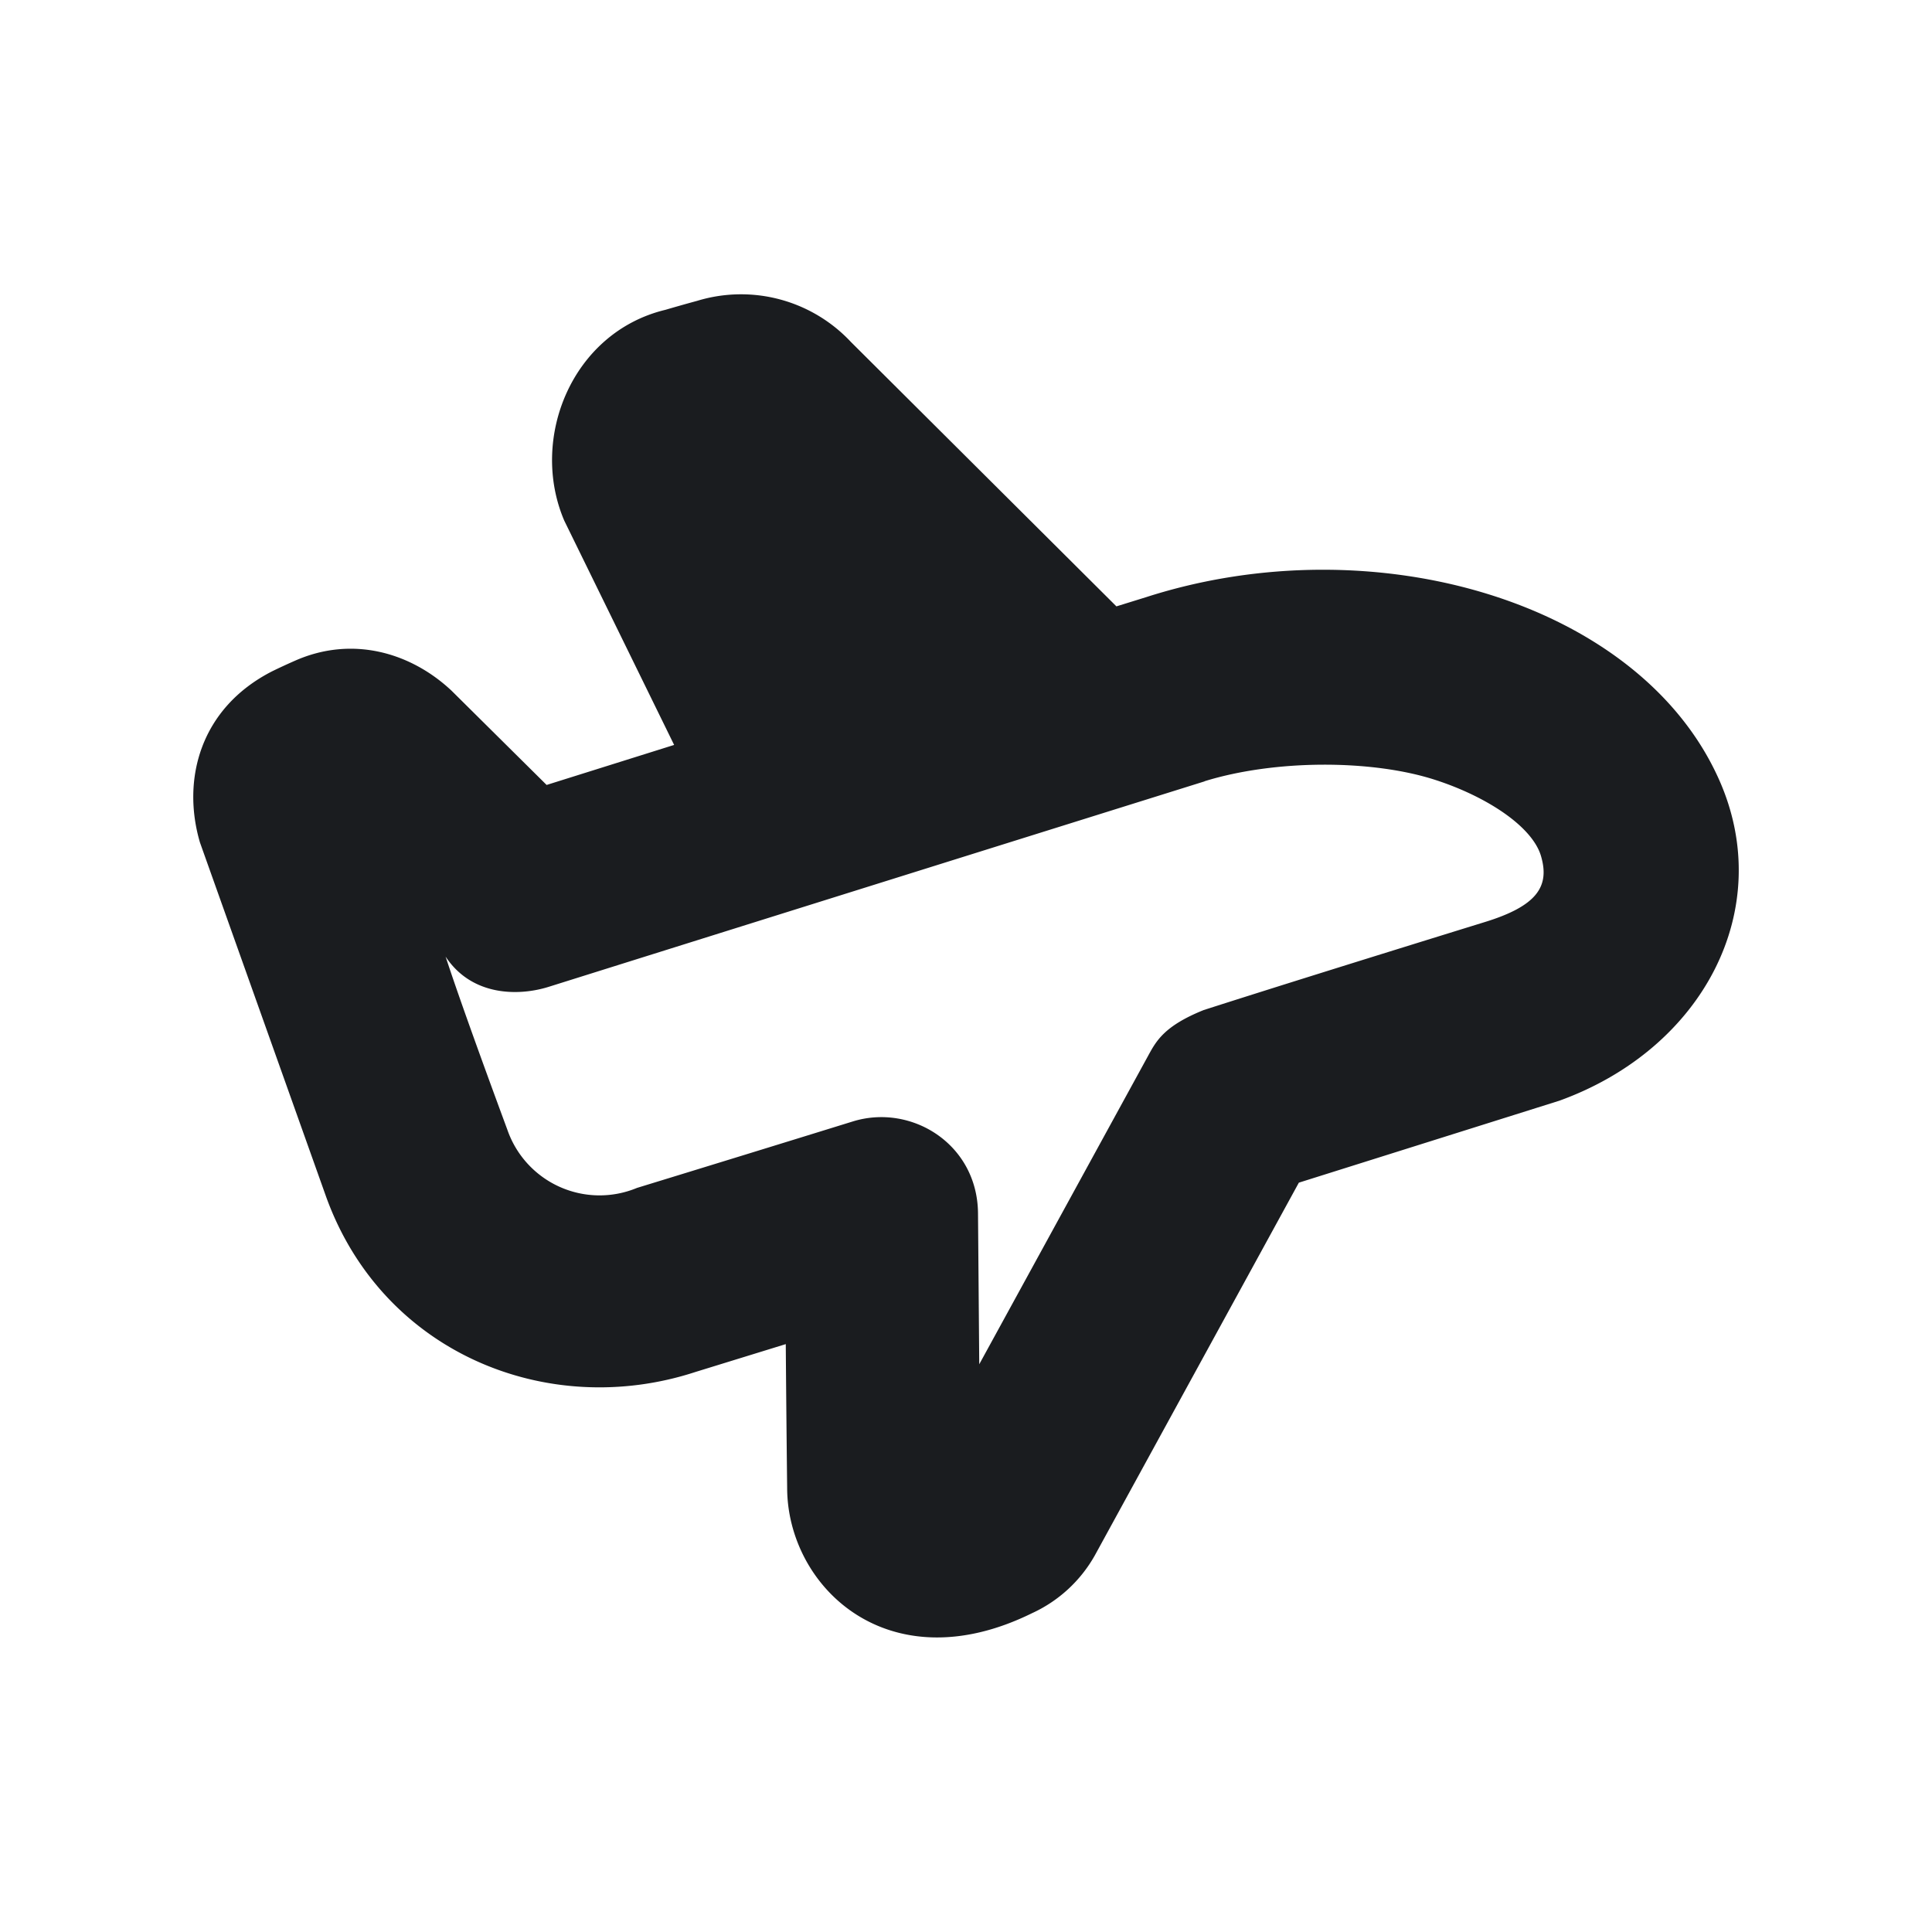 <svg xmlns="http://www.w3.org/2000/svg" width="14" height="14" fill="none"><g clip-path="url(#a)"><path fill="#1A1C1F" fill-rule="evenodd" d="M6.166 2.478 8.09 4.394l.216-.067c1.649-.53 3.58.032 4.153 1.327.413.934-.116 1.945-1.159 2.322l-1.888.594-1.479 2.702a1 1 0 0 1-.455.418c-1.044.514-1.774-.195-1.774-.91q-.006-.52-.01-1.04l-.655.202c-1.07.35-2.279-.138-2.683-1.29l-.907-2.547c-.134-.455 0-.975.526-1.242q.078-.038.16-.074c.415-.185.84-.062 1.136.215l.69.684.924-.29-.796-1.625c-.255-.596.056-1.365.733-1.528q.116-.034.23-.065a1.09 1.09 0 0 1 1.114.298m2.563 3.184q-2.376.743-4.75 1.488c-.22.07-.56.07-.75-.218q.127.387.447 1.253a.707.707 0 0 0 .94.423q.783-.24 1.565-.482c.422-.13.9.162.906.663l.009 1.097 1.223-2.234c.058-.106.115-.217.404-.333q.689-.221 2.035-.637c.378-.116.472-.257.41-.474-.06-.218-.397-.437-.769-.557-.458-.148-1.159-.148-1.67.01" clip-rule="evenodd"/></g><defs><clipPath id="a"><path fill="#fff" d="M0 0h14v14H0z"/></clipPath></defs></svg>